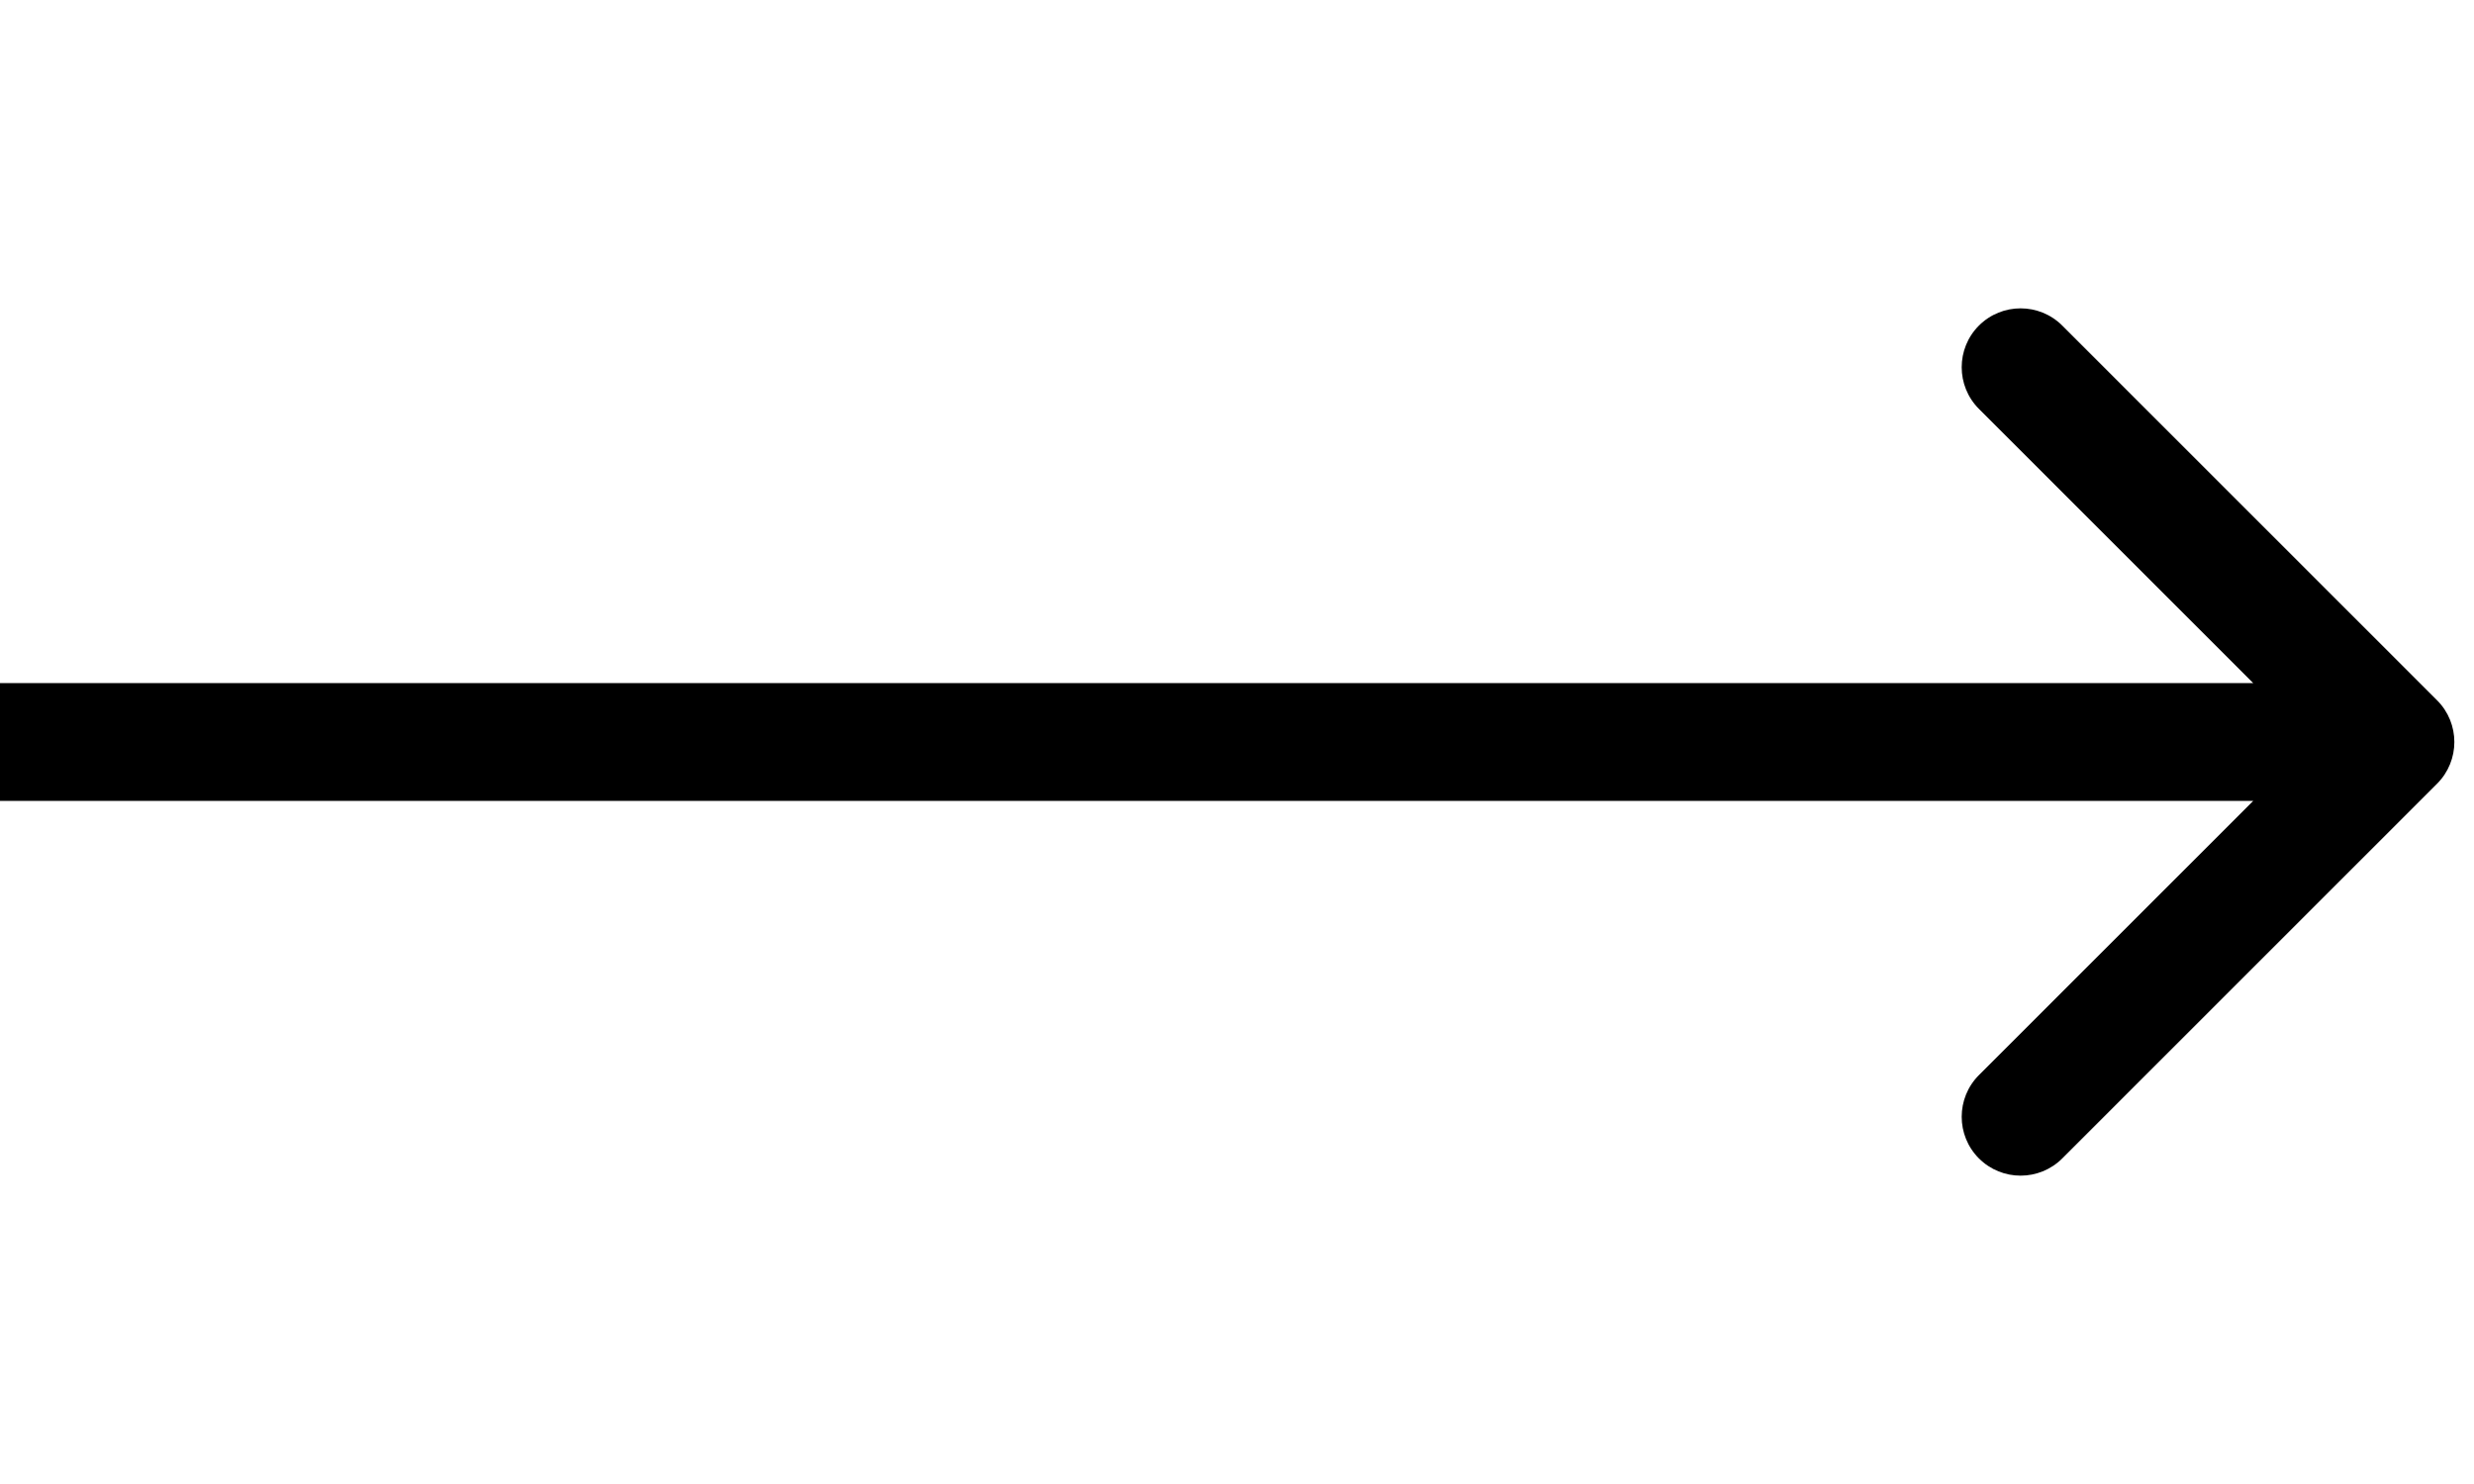     <svg
      width="40"
      height="24"
      viewBox="0 0 63 24"
      fill="none"
      xmlns="http://www.w3.org/2000/svg"
    >
      <path
        d="M62.061 13.061C62.646 12.475 62.646 11.525 62.061 10.939L52.515 1.393C51.929 0.808 50.979 0.808 50.393 1.393C49.808 1.979 49.808 2.929 50.393 3.515L58.879 12L50.393 20.485C49.808 21.071 49.808 22.021 50.393 22.607C50.979 23.192 51.929 23.192 52.515 22.607L62.061 13.061ZM-1.31134e-07 13.5L61 13.5L61 10.5L1.31134e-07 10.5L-1.31134e-07 13.5Z"
        fill="black"
      />
    </svg>